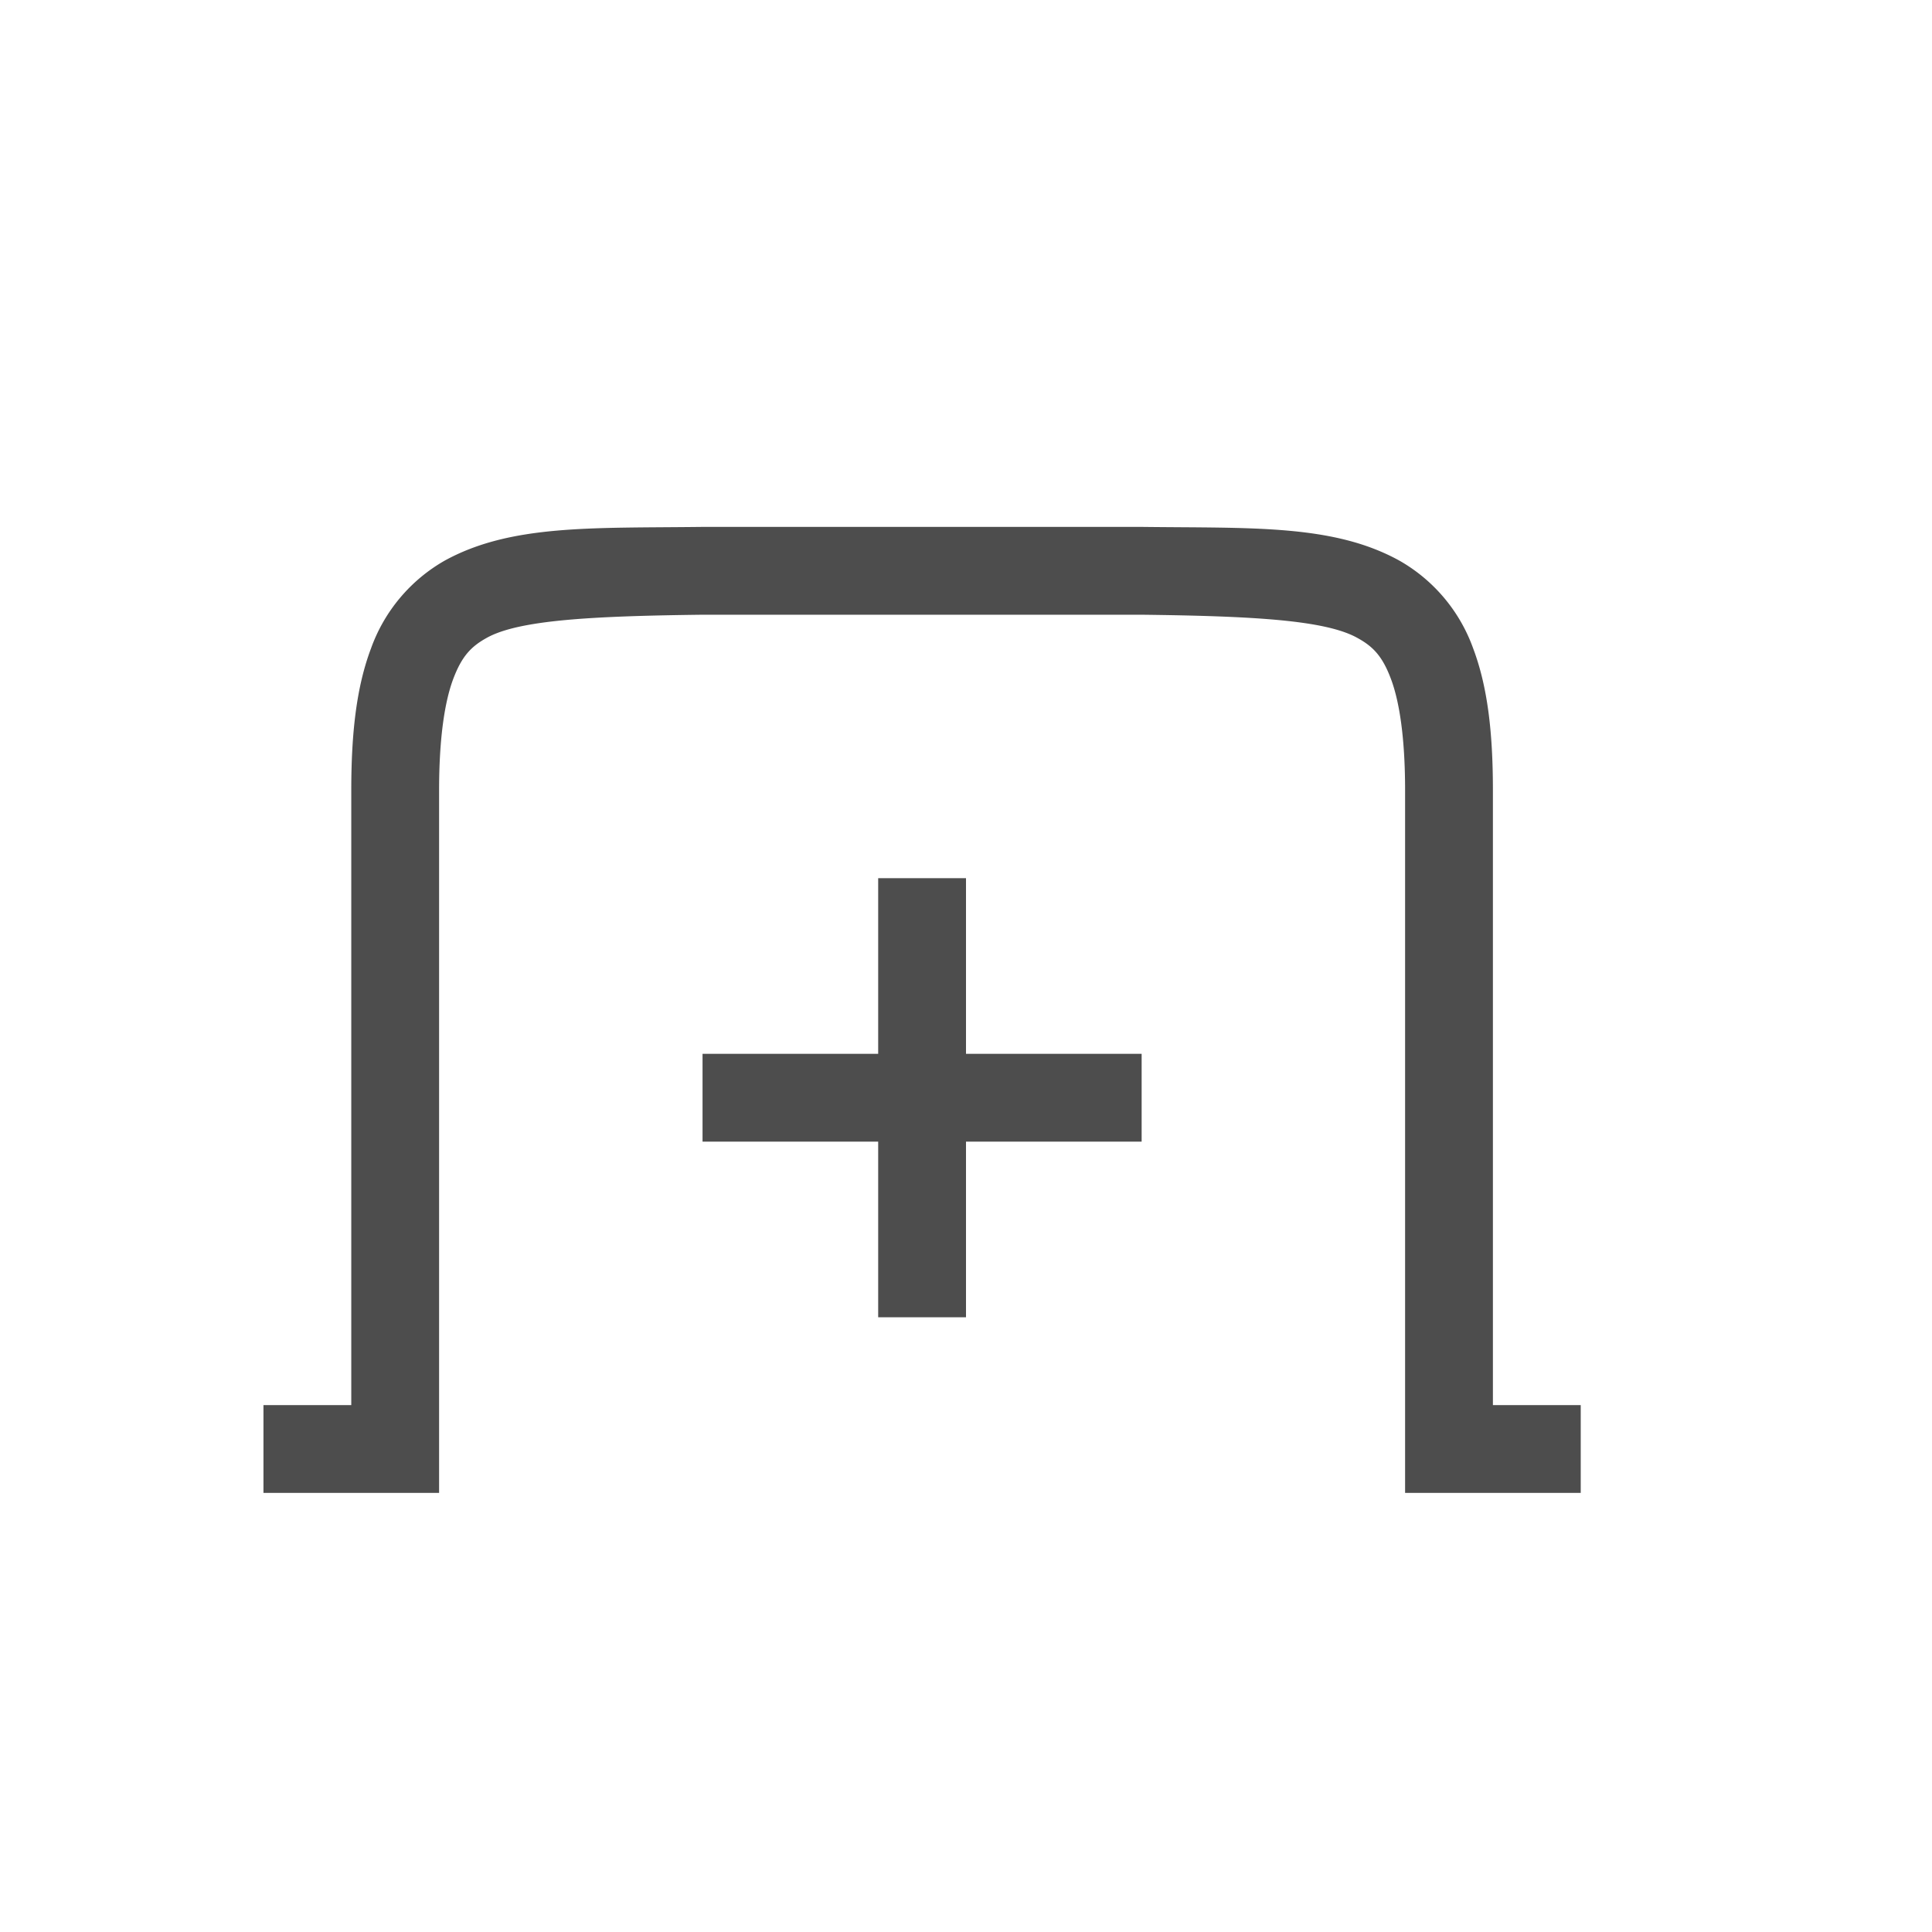 <svg xmlns="http://www.w3.org/2000/svg" width="22" height="22" version="1.1"><g font-weight="400" font-family="sans-serif" fill="#4d4d4d"><path overflow="visible" d="M7.994 6c-1.258.015-2.179-.03-2.932.385a1.88 1.88 0 0 0-.837.998C4.06 7.82 4 8.343 4 9v7H3v1h2V9c0-.592.063-1.006.16-1.266.098-.26.202-.371.385-.472C5.91 7.06 6.74 7.015 8 7h5c1.259.015 2.087.06 2.453.262.184.1.29.212.387.472.097.26.16.674.16 1.266v8h2v-1h-1V9c0-.658-.06-1.179-.225-1.617a1.88 1.88 0 0 0-.838-.998c-.752-.416-1.673-.37-2.931-.385H7.998z"/><path overflow="visible" d="M10 10v2H8v1h2v2h1v-2h2v-1h-2v-2z"/></g></svg>